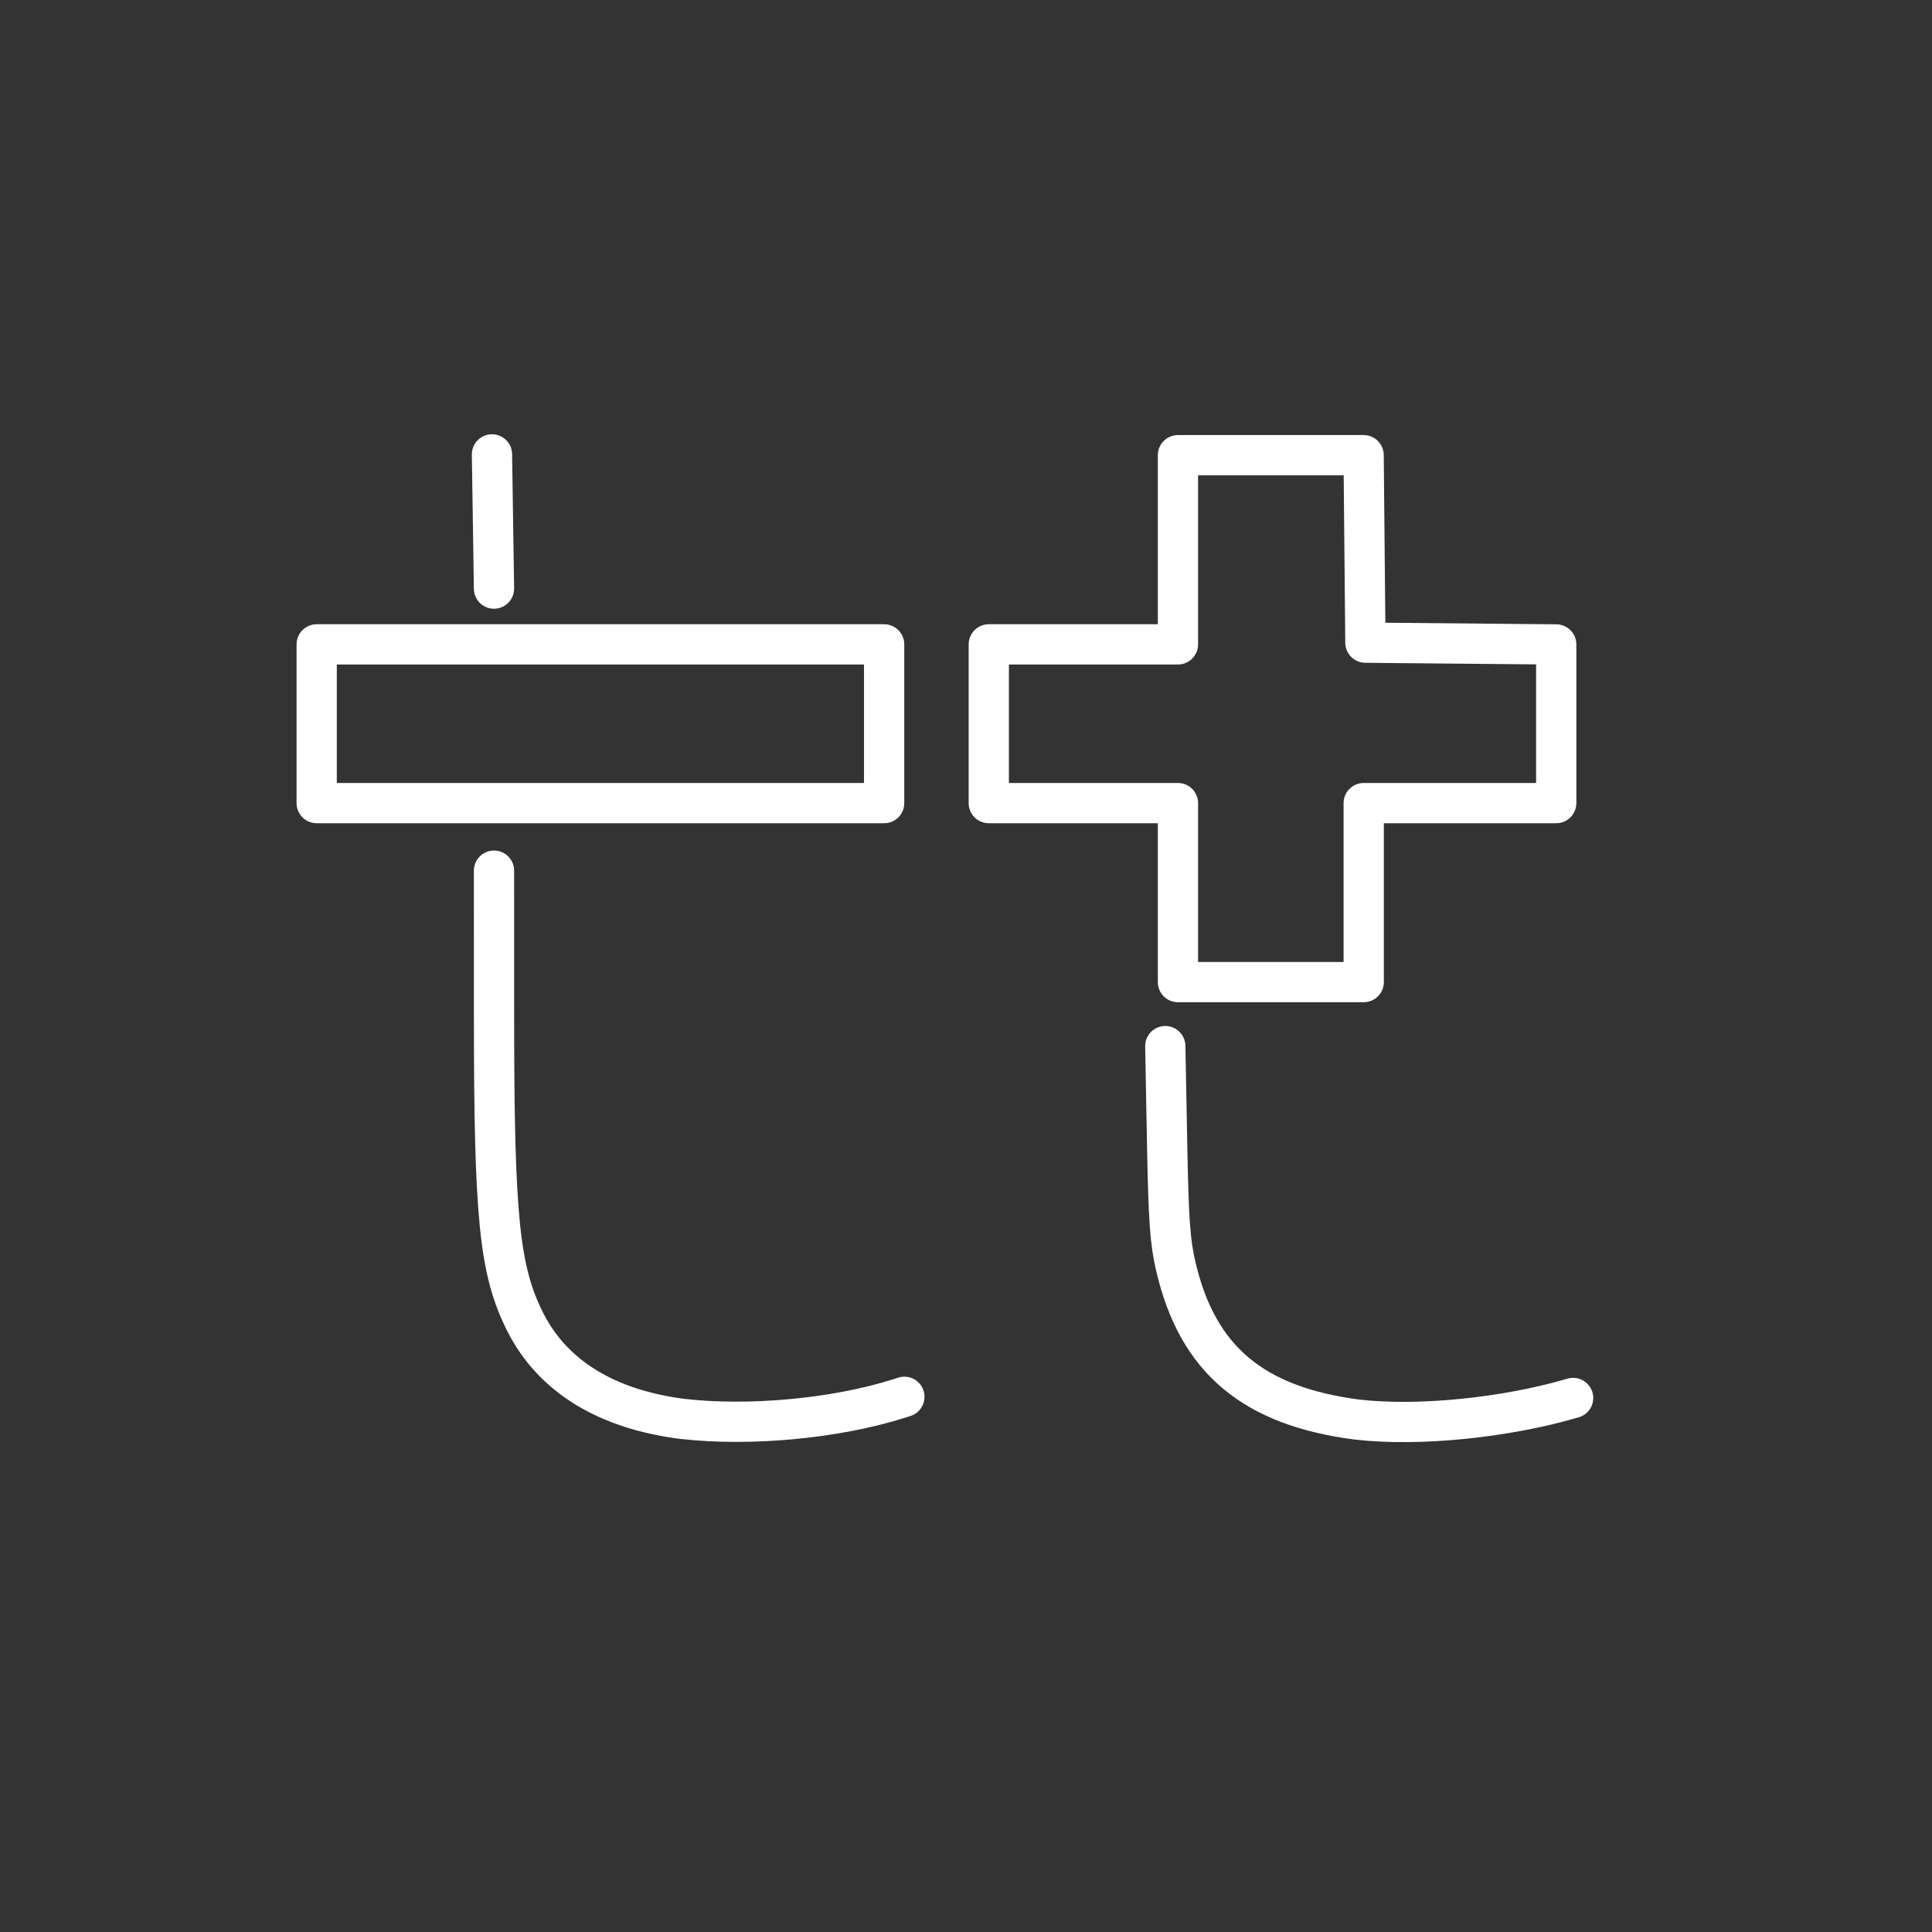 <svg xmlns="http://www.w3.org/2000/svg" viewBox="0 0 48 48"><rect x="0" y="0" width="48" height="48" fill="#333333" stroke="none"/><path d="M29.266 19.953h-4.7v-3.944h4.7v-4.7h4.613l.044 4.658 4.741.044v3.942h-4.783V24.4h-4.615ZM7.868 16.009h14.098v3.944H7.868Zm4.355-4.72.05 3.335m0 7.007.001 3.608c0 2.499.033 4.076.145 5.191.112 1.115.308 1.776.628 2.411.686 1.36 2.034 2.177 3.929 2.414h.002l.007.001h.009c1.574.177 3.721.008 5.373-.52l.102-.033m6.482-8.713.046 2.44c.036 1.909.073 2.428.22 3.052.267 1.138.745 2.01 1.486 2.631.74.622 1.733.99 3.013 1.156h.002c1.582.18 3.71-.062 5.26-.507l.106-.03" style="fill:none;stroke:#fff;stroke-linecap:round;stroke-linejoin:round"/></svg>
